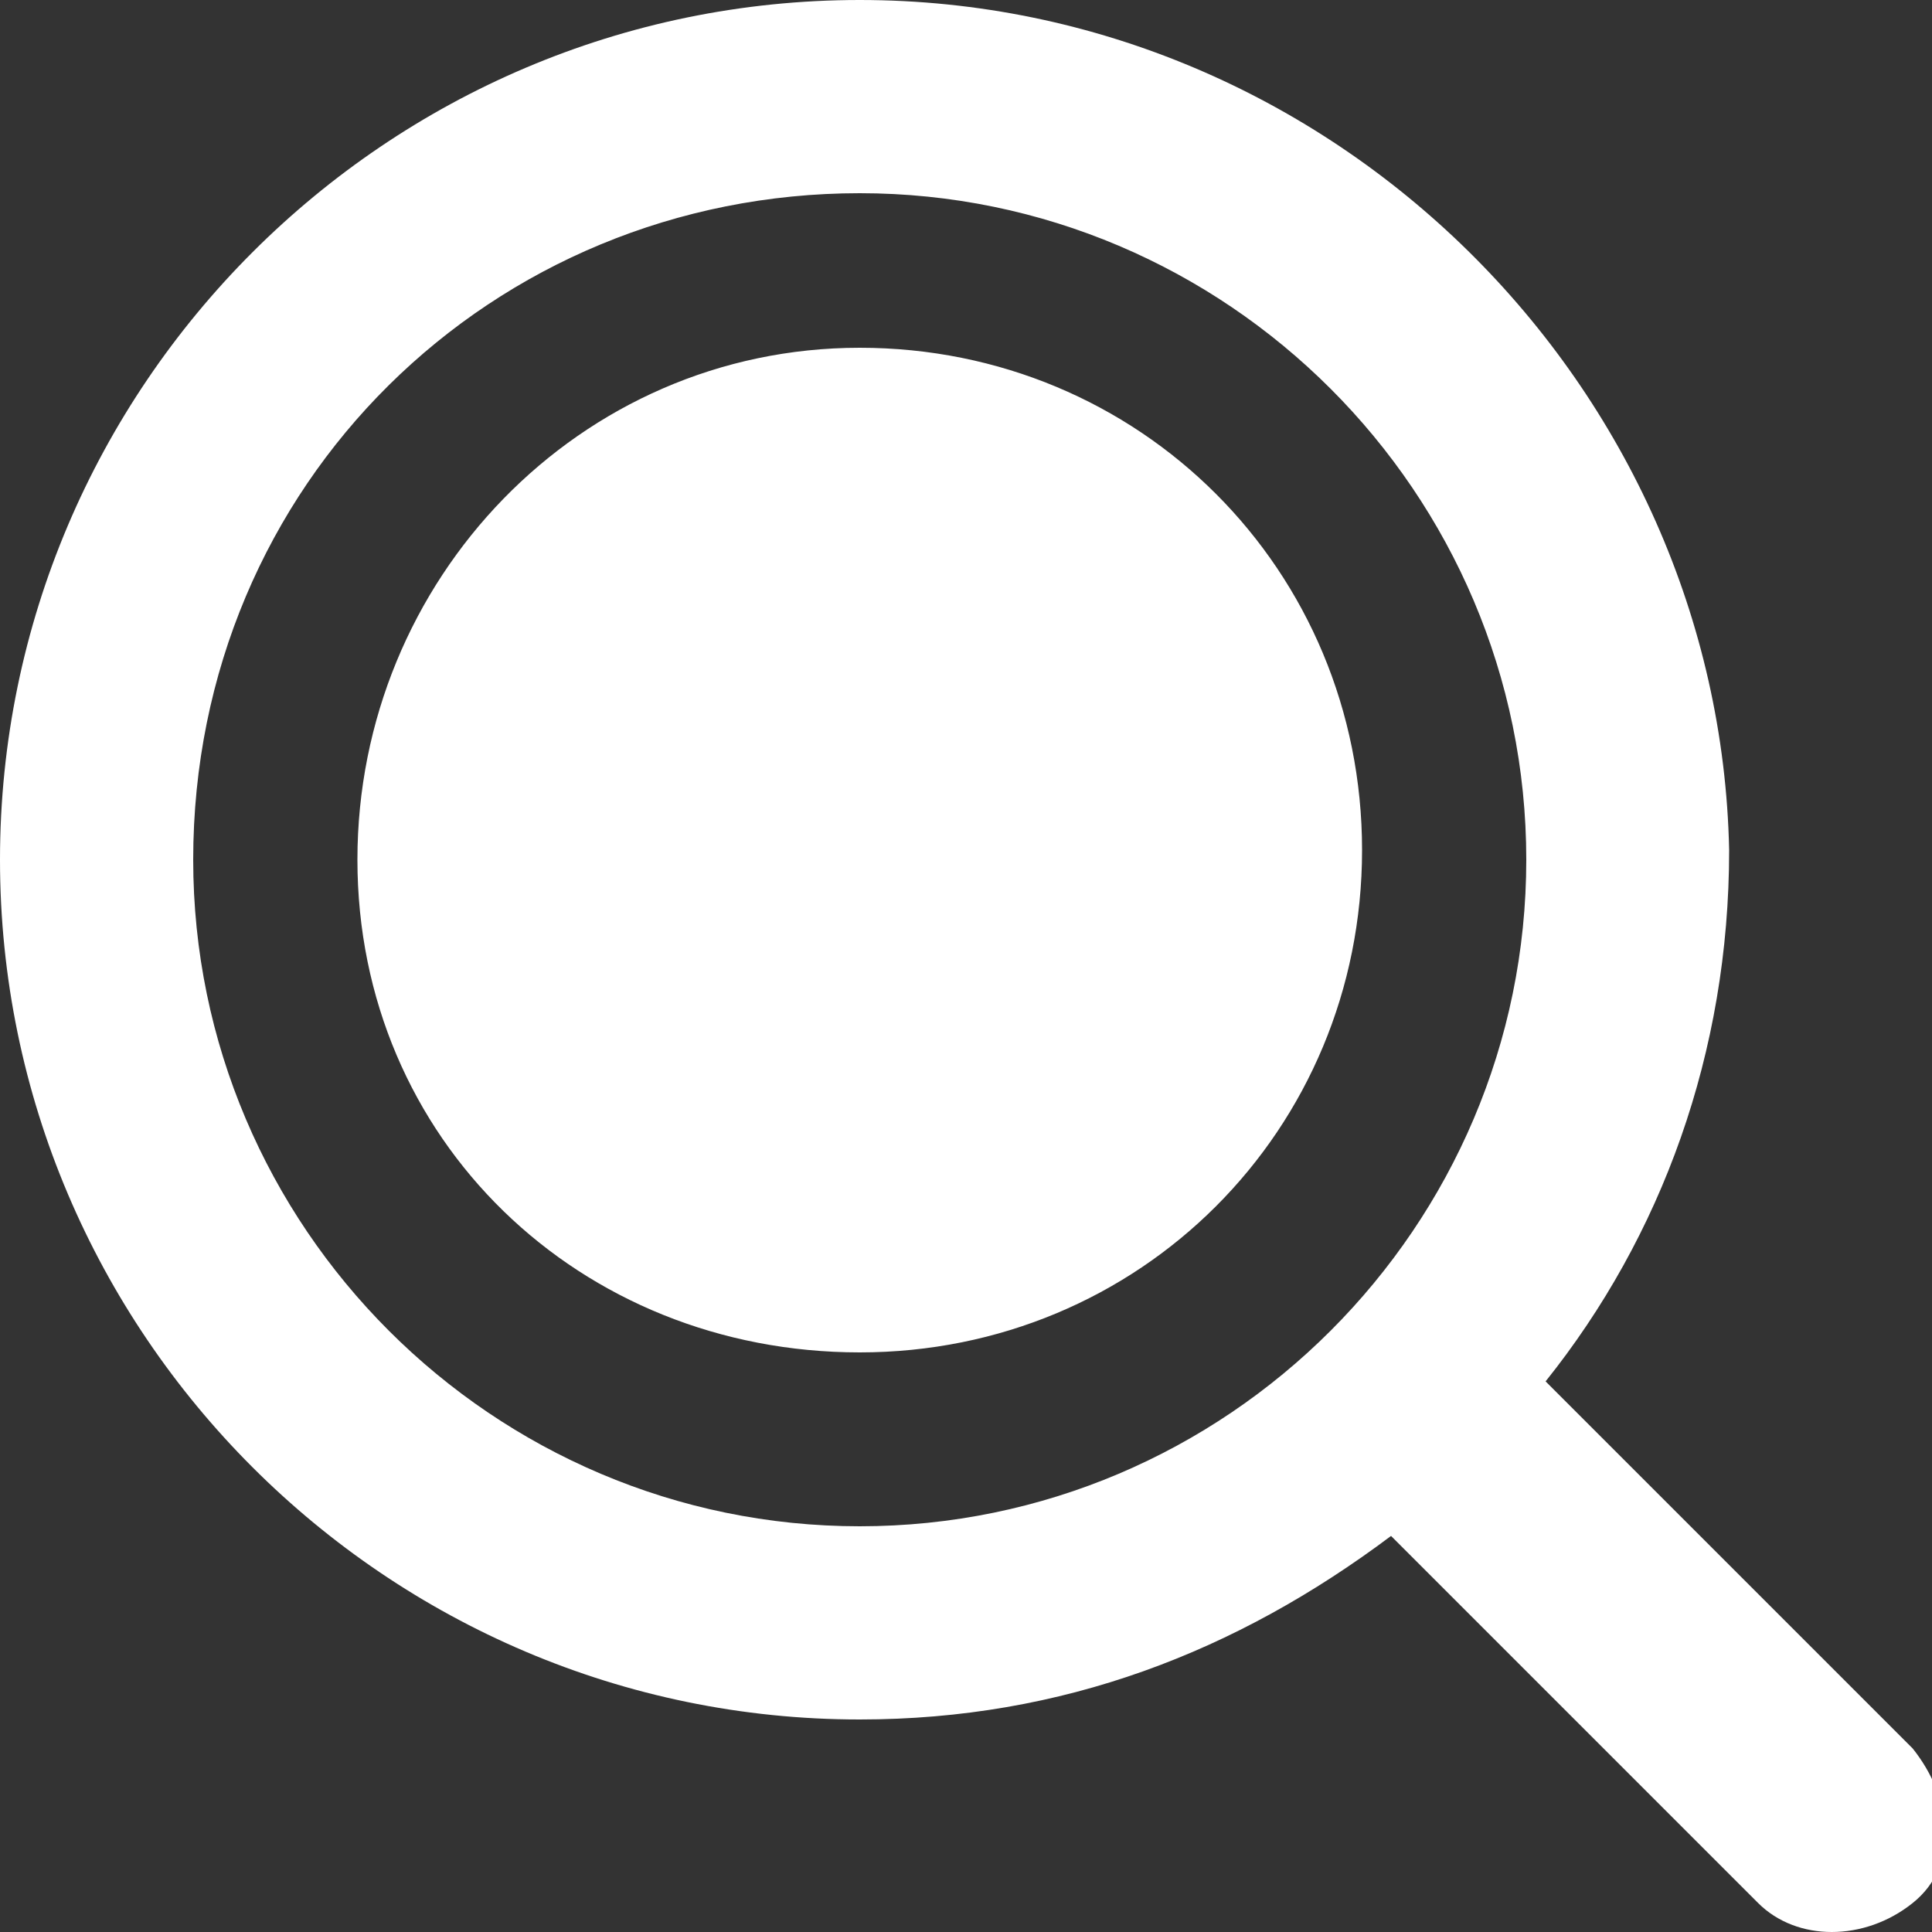 <?xml version="1.0" encoding="utf-8"?>
<!-- Generator: Adobe Illustrator 27.9.0, SVG Export Plug-In . SVG Version: 6.00 Build 0)  -->
<svg version="1.1" id="Layer_1" xmlns="http://www.w3.org/2000/svg" xmlns:xlink="http://www.w3.org/1999/xlink" x="0px" y="0px"
	 viewBox="0 0 20 20" style="enable-background:new 0 0 20 20;" xml:space="preserve">
<rect x="0" y="0" width="20" height="20" fill="#333333" stroke="none"/>
<style type="text/css">
	.st0{fill-rule:evenodd;clip-rule:evenodd;fill:#FFFFFF;}
</style>
<path class="st0" d="M2,8.9C2,5,5.1,2,8.9,2s6.9,3.1,6.9,6.9s-3.1,6.9-6.9,6.9S2,12.7,2,8.9z M8.9,0C4,0,0,4,0,8.9s4,8.9,8.9,8.9
	c2.1,0,3.9-0.7,5.5-1.9l3.8,3.8c0.4,0.4,1.1,0.4,1.6,0s0.4-1.1,0-1.6l-3.8-3.8c1.2-1.5,1.9-3.4,1.9-5.5C17.8,4,13.8,0,8.9,0z
	 M8.9,14c2.9,0,5.2-2.3,5.2-5.2s-2.3-5.2-5.2-5.2S3.7,6,3.7,8.9S6,14,8.9,14z"/>
</svg>
